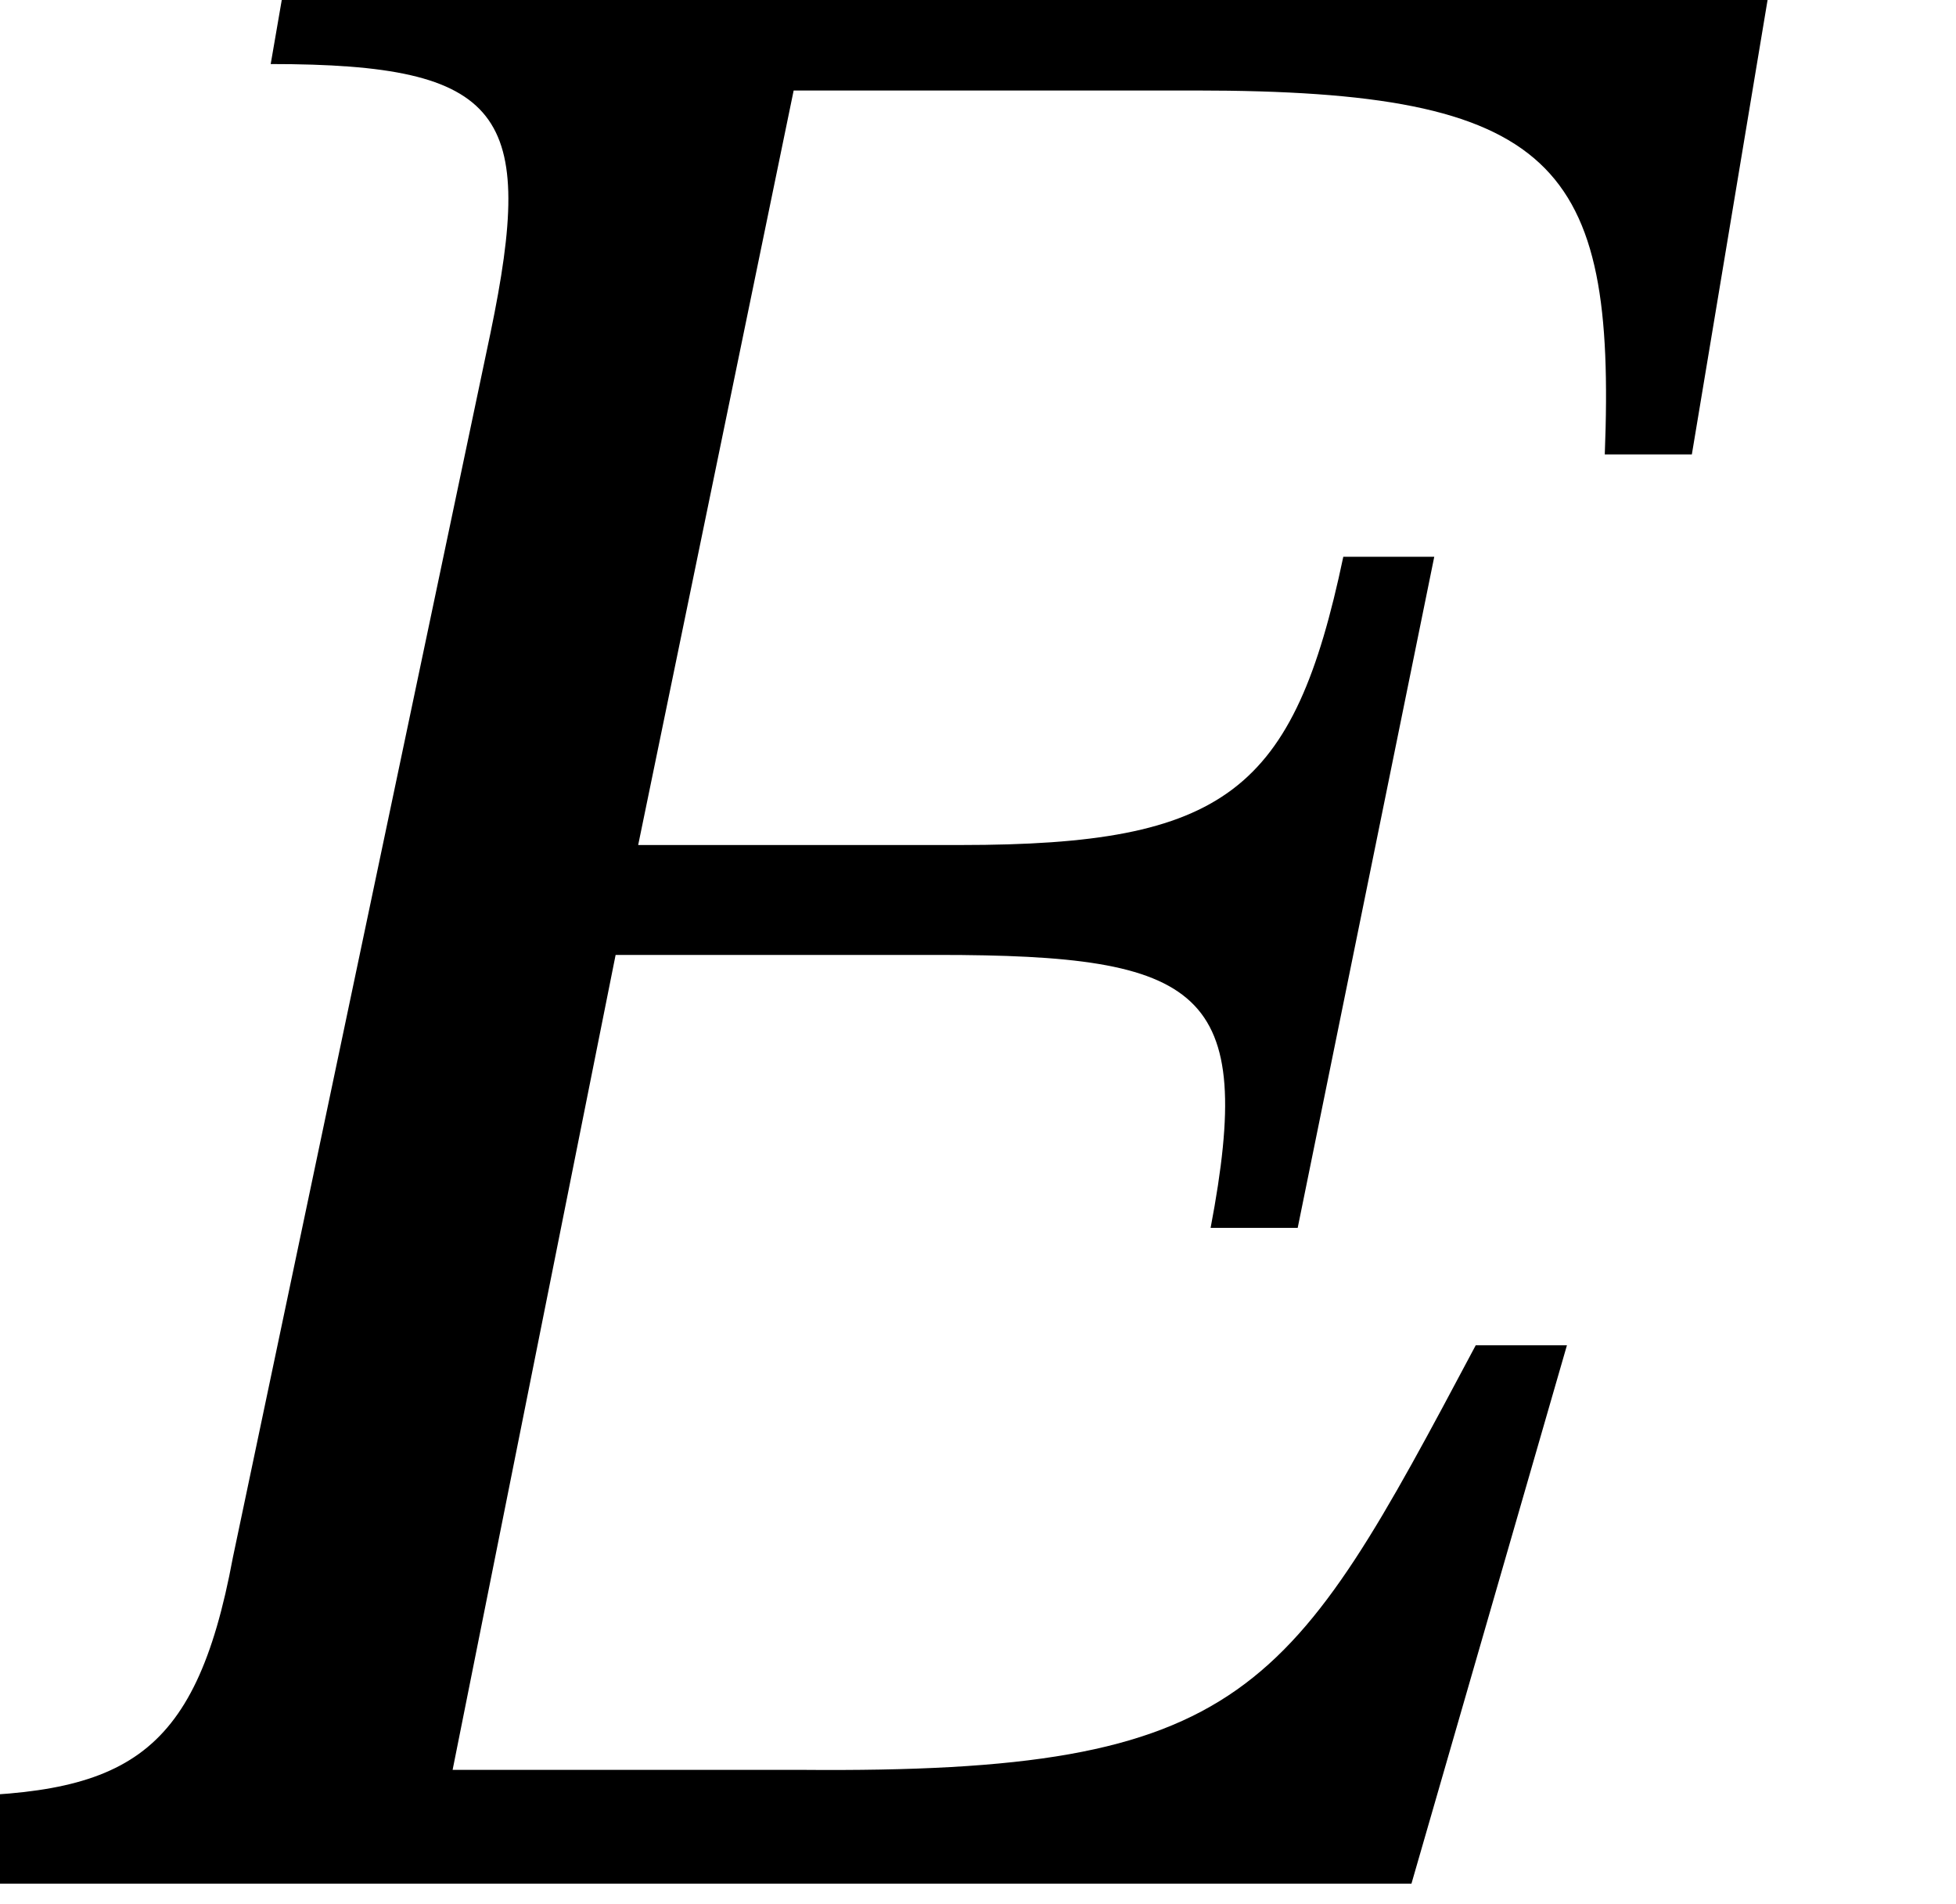 <?xml version="1.0" encoding="UTF-8"?>
<svg xmlns="http://www.w3.org/2000/svg" xmlns:xlink="http://www.w3.org/1999/xlink" width="8.064pt" height="7.848pt" viewBox="0 0 8.064 7.848" version="1.2">
<defs>
<g>
<symbol overflow="visible" id="glyph0-0">
<path style="stroke:none;" d="M 3.828 -2.031 L 3.828 -2.219 C 3.828 -3.531 5.75 -4.453 5.75 -6.219 C 5.75 -7.453 4.703 -8 3.531 -8 C 2.328 -8 1.5 -7.312 1.5 -6.344 C 1.5 -5.781 1.734 -5.516 2.109 -5.516 C 2.406 -5.516 2.656 -5.672 2.656 -6.031 C 2.656 -6.484 2.406 -6.5 2.406 -6.891 C 2.406 -7.266 2.719 -7.547 3.438 -7.547 C 4.203 -7.547 4.672 -7.125 4.672 -6.188 C 4.672 -4.344 3.344 -3.891 3.344 -2.344 L 3.344 -2.031 Z M 4.281 -0.578 C 4.281 -0.938 4.031 -1.281 3.609 -1.281 C 3.172 -1.281 2.906 -0.953 2.906 -0.578 C 2.906 -0.172 3.125 0.094 3.594 0.094 C 4.031 0.094 4.281 -0.188 4.281 -0.578 Z M 7.109 2.016 L 7.109 -9.391 L 0.125 -9.391 L 0.125 2.016 Z M 6.484 1.391 L 0.734 1.391 L 0.734 -8.781 L 6.484 -8.781 Z M 6.484 1.391 "/>
</symbol>
<symbol overflow="visible" id="glyph0-1">
<path style="stroke:none;" d="M 6.688 -2.219 L 6.312 -2.219 C 5.547 -0.781 5.375 -0.453 3.531 -0.469 L 2.094 -0.469 L 2.766 -3.828 L 4.094 -3.828 C 5.188 -3.828 5.406 -3.688 5.219 -2.703 L 5.578 -2.703 L 6.141 -5.469 L 5.766 -5.469 C 5.562 -4.5 5.281 -4.281 4.188 -4.281 L 2.859 -4.281 L 3.5 -7.391 L 5.156 -7.391 C 6.641 -7.391 6.891 -7.094 6.844 -5.891 L 7.203 -5.891 L 7.531 -7.859 L 1.406 -7.859 L 1.344 -7.5 C 2.312 -7.5 2.438 -7.297 2.25 -6.391 L 1.188 -1.344 C 1.031 -0.5 0.734 -0.359 -0.078 -0.359 L -0.156 0 L 6.047 0 Z M 6.688 -2.219 "/>
</symbol>
</g>
<clipPath id="clip1">
  <path d="M 0 0 L 7.598 0 L 7.598 7.773 L 0 7.773 Z M 0 0 "/>
</clipPath>
</defs>
<g id="surface1">
<g clip-path="url(#clip1)" clip-rule="nonzero">
<g style="fill:rgb(0%,0%,0%);fill-opacity:1;">
  <use xlink:href="#glyph0-1" x="-0.228" y="7.764"/>
</g>
</g>
</g>
</svg>

